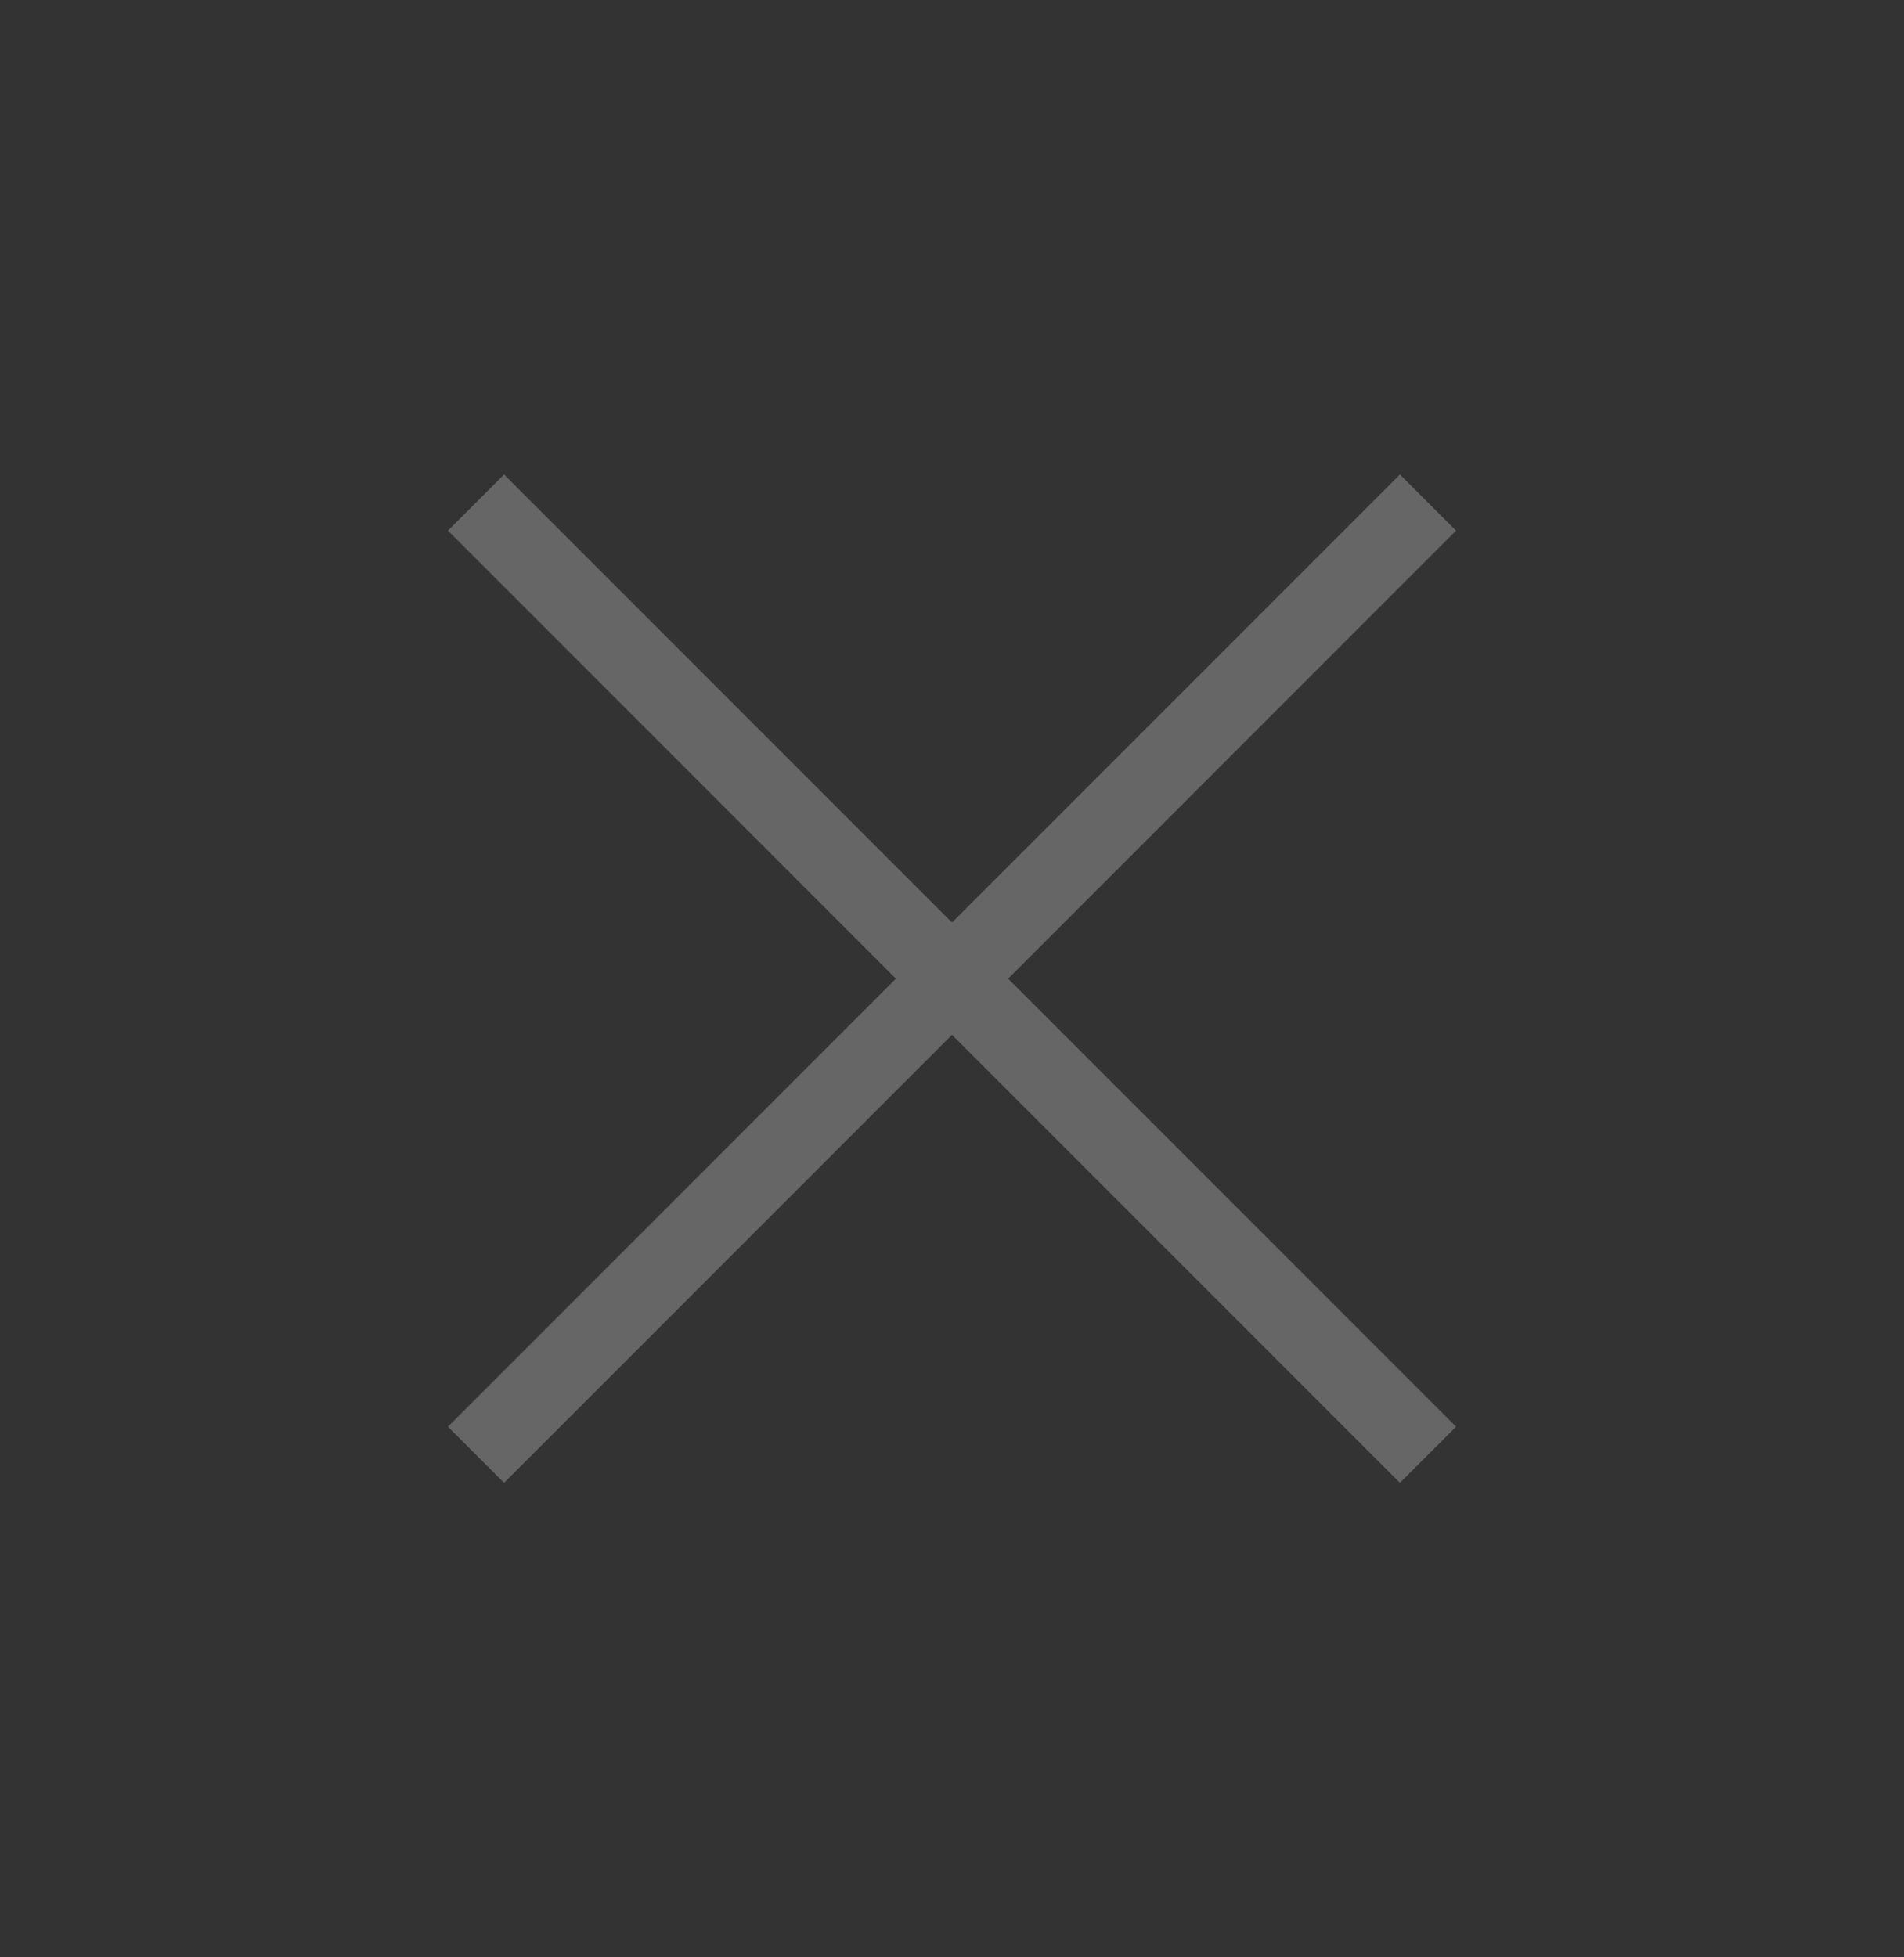 <svg width="36" height="37" viewBox="0 0 36 37" fill="none" xmlns="http://www.w3.org/2000/svg">
  <rect x="0" y="0" width="36" height="37" fill="#333333" stroke="none"/>
  <path d="M9 9.5L27 27.5M27 9.5L9 27.5" stroke="white" stroke-opacity="0.25" stroke-width="1.5" />
</svg>